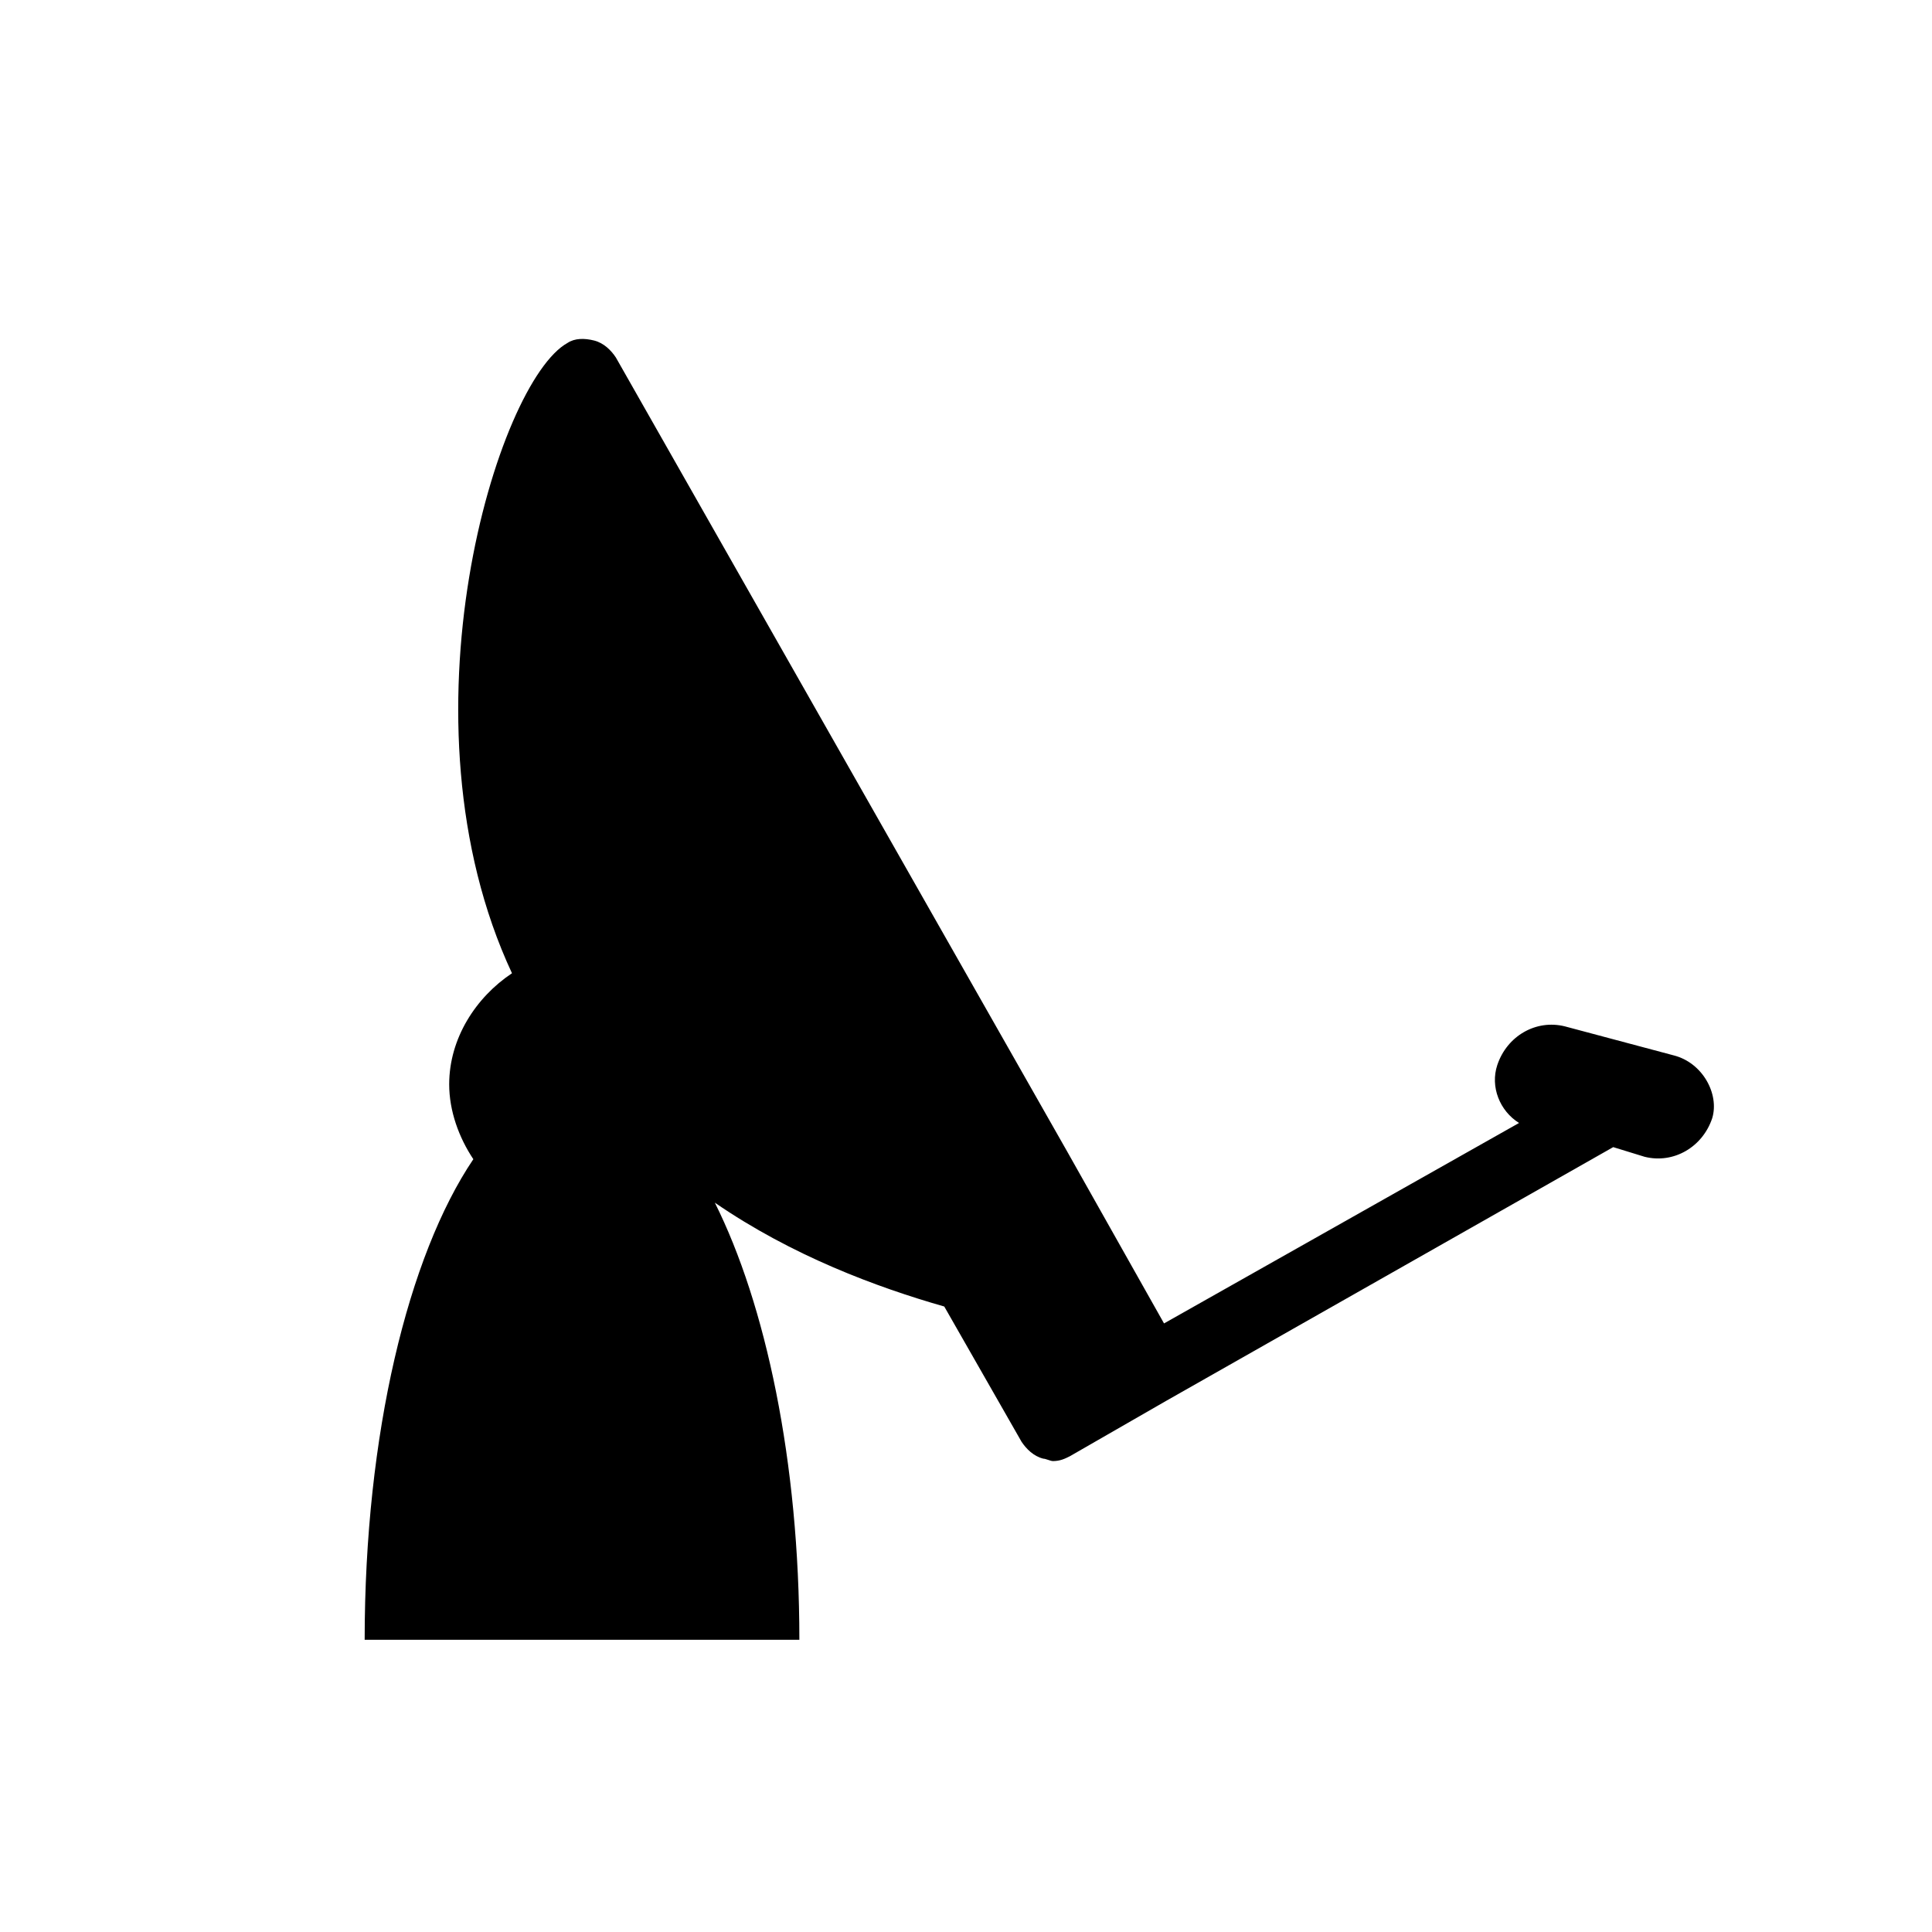 <?xml version="1.0" encoding="utf-8"?>
<!-- Generator: Adobe Illustrator 19.1.0, SVG Export Plug-In . SVG Version: 6.00 Build 0)  -->
<!DOCTYPE svg PUBLIC "-//W3C//DTD SVG 1.1//EN" "http://www.w3.org/Graphics/SVG/1.1/DTD/svg11.dtd">
<svg version="1.1" id="icon" xmlns="http://www.w3.org/2000/svg" xmlns:xlink="http://www.w3.org/1999/xlink" x="0px" y="0px"
	 viewBox="0 0 80 80" style="enable-background:new 0 0 80 80;" xml:space="preserve">
<g id="gfxblack">
	<path d="M69.3,43.7l-4.5-1.2c-1.2-0.3-2.4,0.4-2.8,1.6c-0.3,0.9,0.1,1.9,0.9,2.4l-14.7,8.3l-4-7.1c0,0,0,0,0,0L25.5,14.8
		c-0.2-0.3-0.5-0.6-0.9-0.7c-0.4-0.1-0.8-0.1-1.1,0.1c-2.9,1.6-7.2,15.6-2.3,26.1c-1.5,1-2.6,2.7-2.6,4.6c0,1.1,0.4,2.2,1,3.1
		c-2.7,4-4.5,11.4-4.5,19.9h18c0-7.4-1.4-13.9-3.5-18.1c3.2,2.2,6.7,3.5,9.5,4.3l3.2,5.6c0.2,0.3,0.5,0.6,0.9,0.7
		c0.1,0,0.3,0.1,0.4,0.1c0.3,0,0.5-0.1,0.7-0.2l4-2.3c0,0,0,0,0,0l18.5-10.5l1.3,0.4c1.2,0.3,2.4-0.4,2.8-1.6
		C71.2,45.3,70.5,44,69.3,43.7z"/>
</g>
<g id="gfxwhite">
</g>
</svg>
